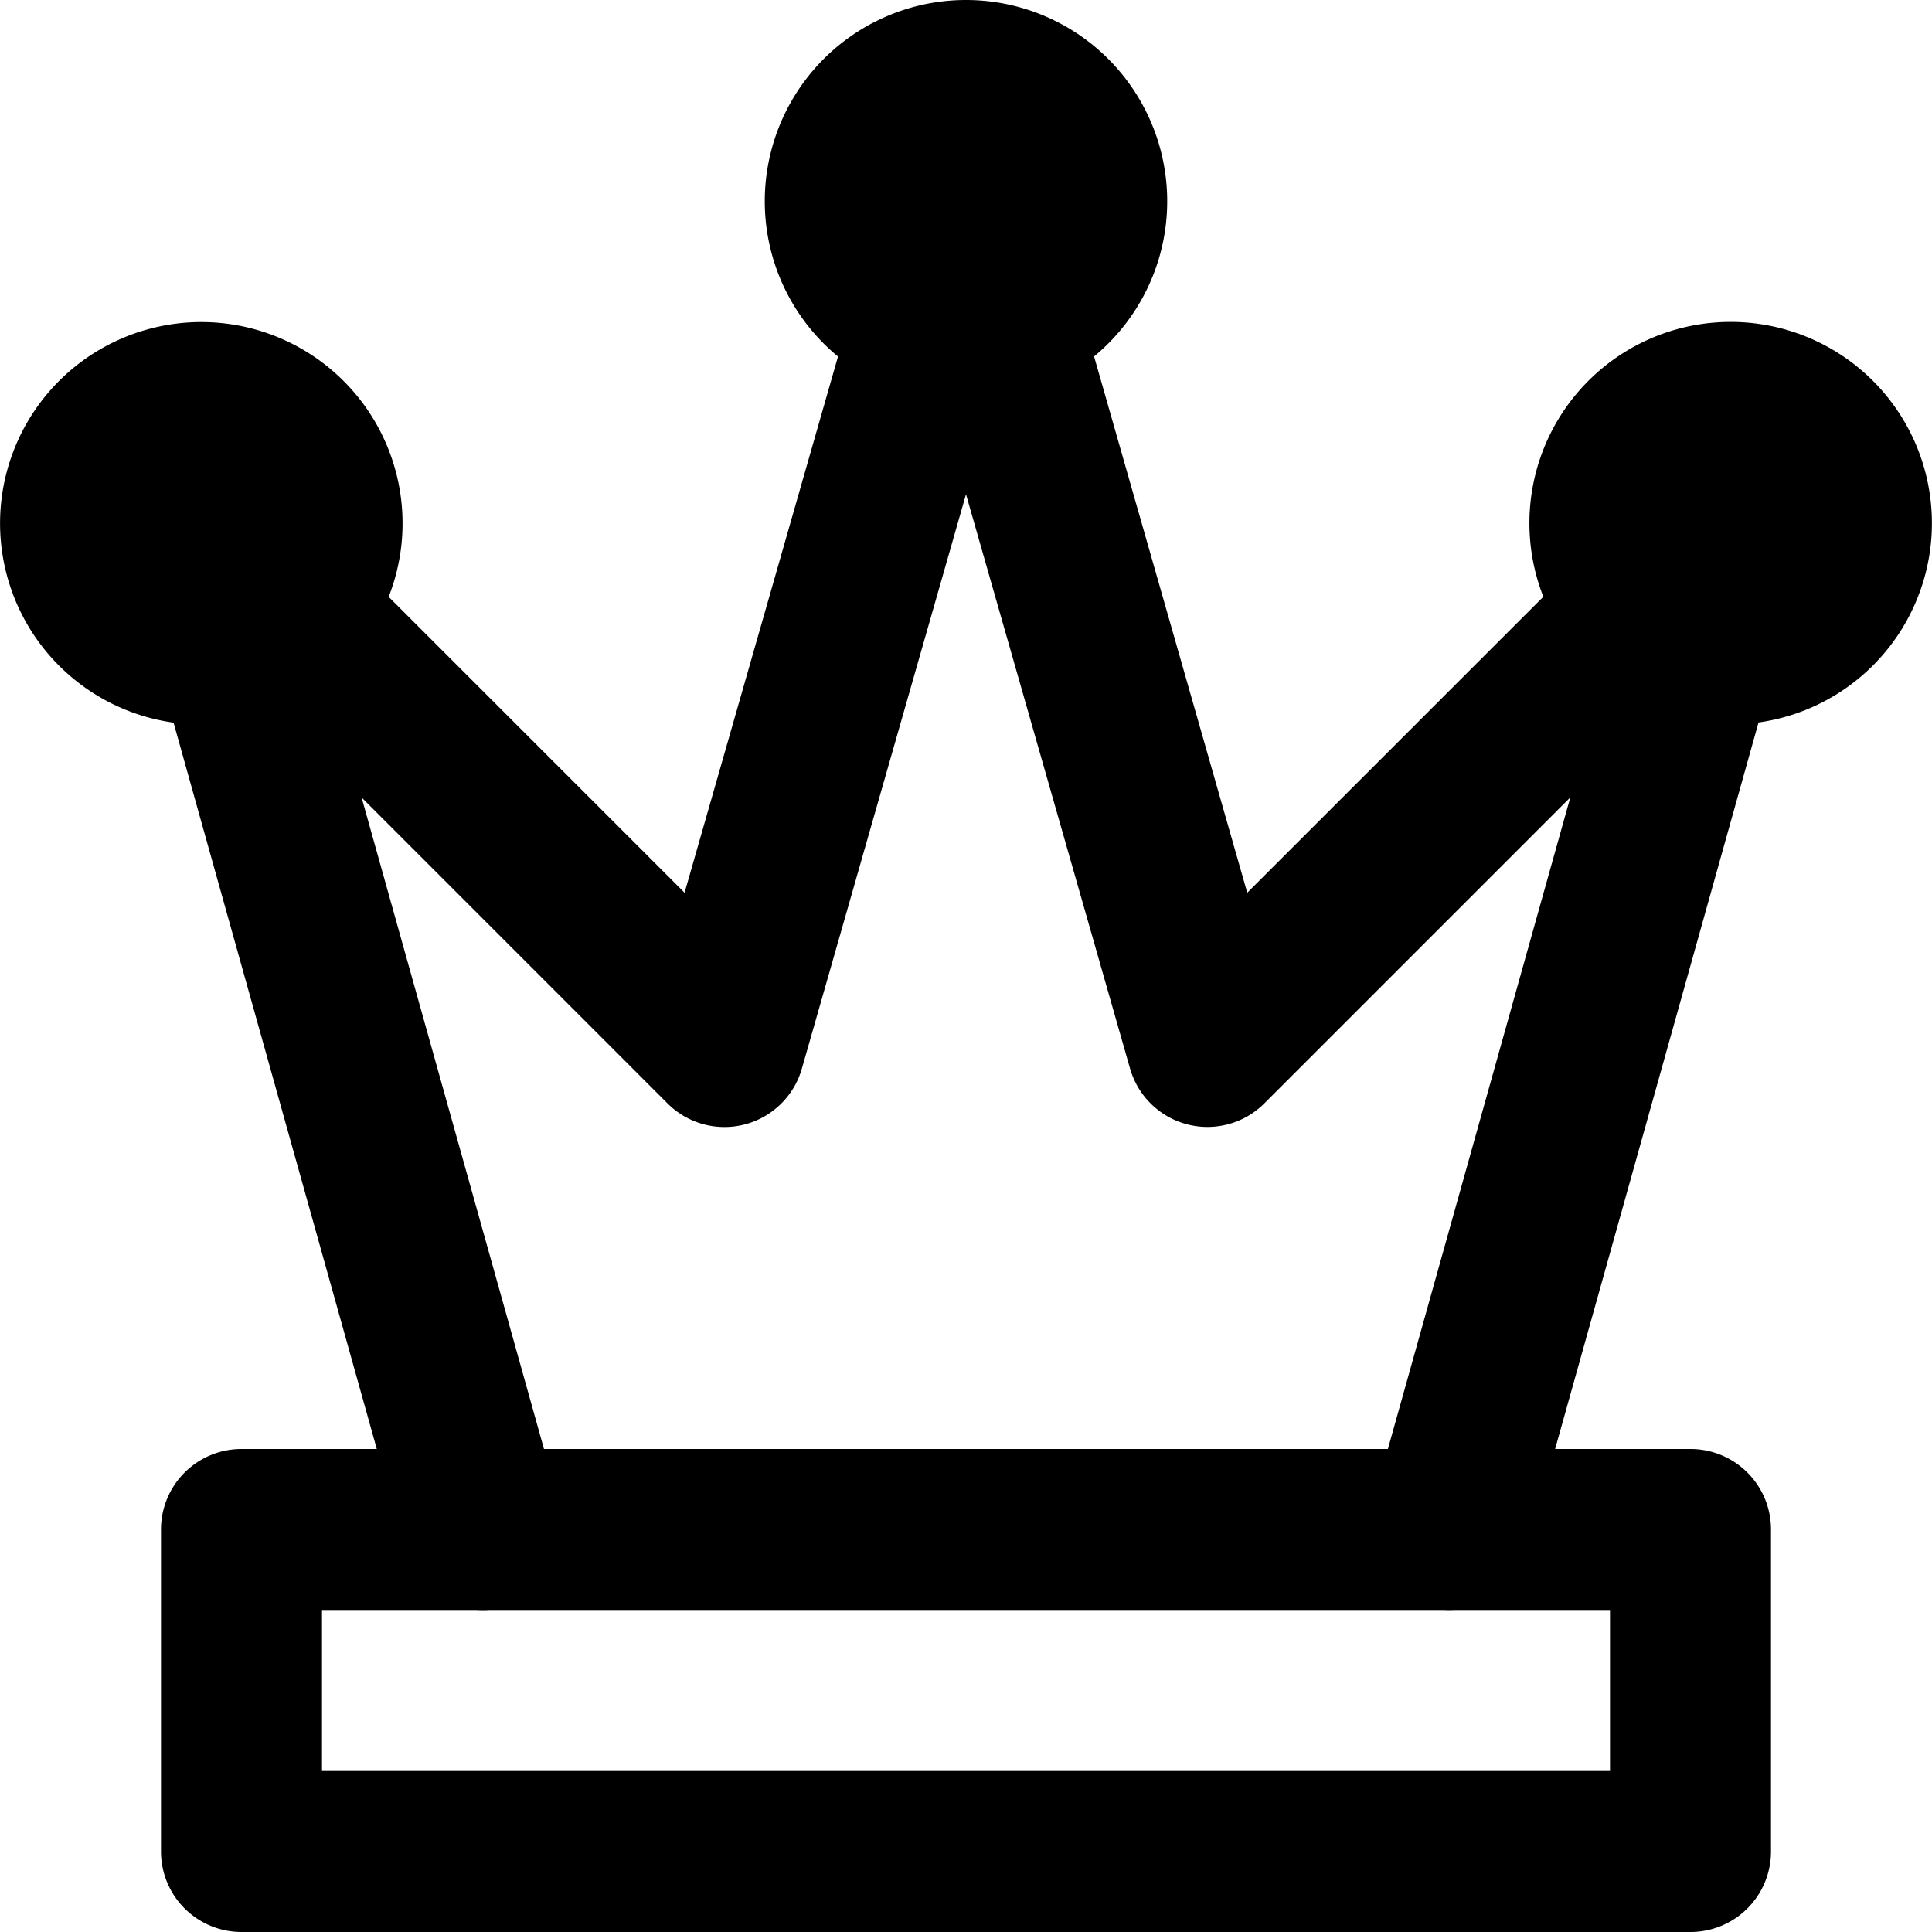 <svg width="24" height="24" viewBox="0 0 24 24" xmlns="http://www.w3.org/2000/svg"><path fill-rule="evenodd" clip-rule="evenodd" d="M12 0a2.5 2.5 0 0 0-1.59 4.429L8.504 11.09 4.828 7.414a2.5 2.5 0 1 0-2.672 1.563l2.88 10.293a1 1 0 0 0 1.926-.54l-2.47-8.823 3.8 3.8a1 1 0 0 0 1.669-.432L12 6.14l2.038 7.134a1 1 0 0 0 1.669.432l3.8-3.8-2.47 8.823a1 1 0 0 0 1.926.54l2.882-10.294a2.5 2.5 0 1 0-2.673-1.562l-3.678 3.677-1.903-6.662A2.5 2.5 0 0 0 12 0Z"/><path fill-rule="evenodd" clip-rule="evenodd" d="M2 19a1 1 0 0 1 1-1h18a1 1 0 0 1 1 1v4a1 1 0 0 1-1 1H3a1 1 0 0 1-1-1v-4Zm2 1v2h16v-2H4Z"/></svg>